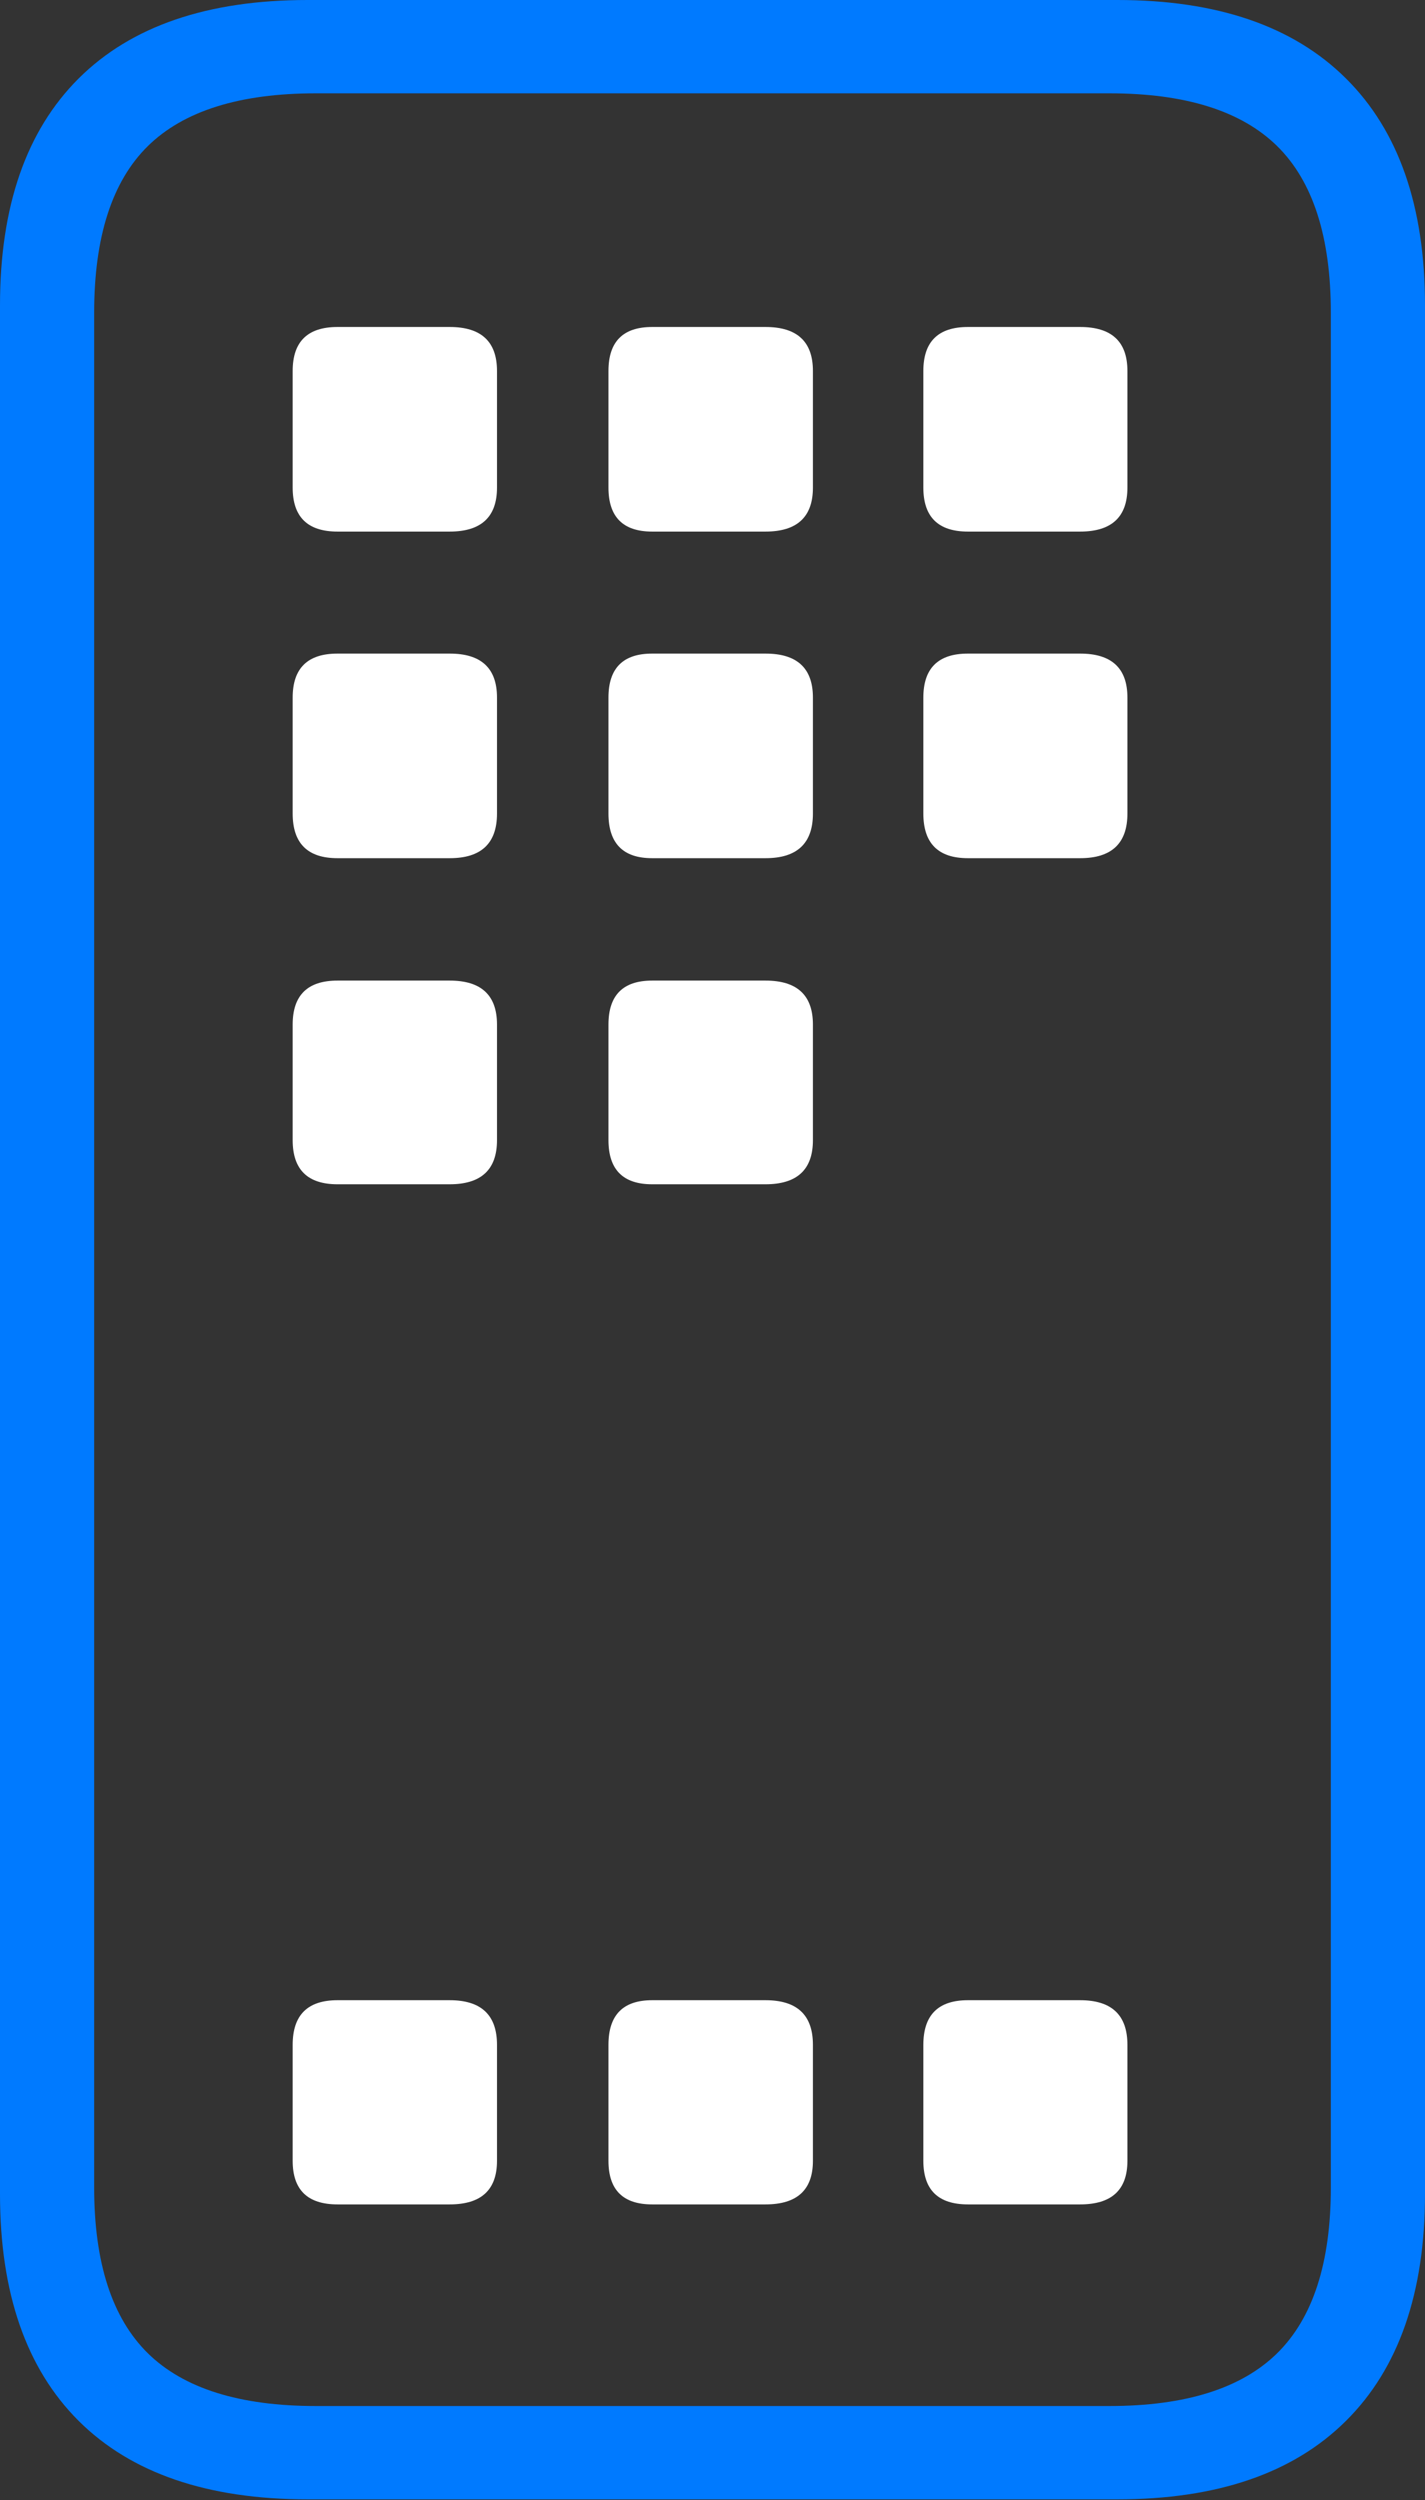 <?xml version="1.0" encoding="UTF-8"?>
<!--Generator: Apple Native CoreSVG 175-->
<!DOCTYPE svg
PUBLIC "-//W3C//DTD SVG 1.1//EN"
       "http://www.w3.org/Graphics/SVG/1.1/DTD/svg11.dtd">
<svg version="1.1" xmlns="http://www.w3.org/2000/svg" xmlns:xlink="http://www.w3.org/1999/xlink" width="11.033" height="19.344">
 <rect width="100%" height="100%" fill="#333333" stroke="none"/>
 <g>
  <rect height="19.344" opacity="0" width="11.033" x="0" y="0"/>
  <path d="M2.382 19.338L8.651 19.338Q9.81 19.338 10.421 18.731Q11.033 18.124 11.033 16.975L11.033 2.363Q11.033 1.214 10.421 0.607Q9.81 0 8.651 0L2.382 0Q1.219 0 0.609 0.607Q0 1.214 0 2.363L0 16.975Q0 18.124 0.609 18.731Q1.219 19.338 2.382 19.338ZM2.446 18.616Q1.561 18.616 1.145 18.208Q0.729 17.799 0.729 16.925L0.729 2.42Q0.729 1.539 1.145 1.13Q1.561 0.722 2.446 0.722L8.589 0.722Q9.472 0.722 9.888 1.13Q10.304 1.539 10.304 2.42L10.304 16.925Q10.304 17.799 9.888 18.208Q9.472 18.616 8.589 18.616Z" fill="#007aff"/>
  <path d="M2.613 17.056L3.482 17.056Q3.848 17.056 3.848 16.719L3.848 15.821Q3.848 15.476 3.482 15.476L2.613 15.476Q2.266 15.476 2.266 15.821L2.266 16.719Q2.266 17.056 2.613 17.056ZM5.049 17.056L5.927 17.056Q6.294 17.056 6.294 16.719L6.294 15.821Q6.294 15.476 5.927 15.476L5.049 15.476Q4.711 15.476 4.711 15.821L4.711 16.719Q4.711 17.056 5.049 17.056ZM7.494 17.056L8.363 17.056Q8.729 17.056 8.729 16.719L8.729 15.821Q8.729 15.476 8.363 15.476L7.494 15.476Q7.149 15.476 7.149 15.821L7.149 16.719Q7.149 17.056 7.494 17.056ZM2.613 9.163L3.482 9.163Q3.848 9.163 3.848 8.822L3.848 7.927Q3.848 7.587 3.482 7.587L2.613 7.587Q2.266 7.587 2.266 7.927L2.266 8.822Q2.266 9.163 2.613 9.163ZM5.049 9.163L5.927 9.163Q6.294 9.163 6.294 8.822L6.294 7.927Q6.294 7.587 5.927 7.587L5.049 7.587Q4.711 7.587 4.711 7.927L4.711 8.822Q4.711 9.163 5.049 9.163ZM2.613 6.64L3.482 6.64Q3.848 6.64 3.848 6.295L3.848 5.397Q3.848 5.057 3.482 5.057L2.613 5.057Q2.266 5.057 2.266 5.397L2.266 6.295Q2.266 6.64 2.613 6.64ZM5.049 6.64L5.927 6.64Q6.294 6.64 6.294 6.295L6.294 5.397Q6.294 5.057 5.927 5.057L5.049 5.057Q4.711 5.057 4.711 5.397L4.711 6.295Q4.711 6.64 5.049 6.64ZM7.494 6.64L8.363 6.64Q8.729 6.64 8.729 6.295L8.729 5.397Q8.729 5.057 8.363 5.057L7.494 5.057Q7.149 5.057 7.149 5.397L7.149 6.295Q7.149 6.64 7.494 6.64ZM2.613 4.113L3.482 4.113Q3.848 4.113 3.848 3.773L3.848 2.87Q3.848 2.53 3.482 2.53L2.613 2.53Q2.266 2.53 2.266 2.87L2.266 3.773Q2.266 4.113 2.613 4.113ZM5.049 4.113L5.927 4.113Q6.294 4.113 6.294 3.773L6.294 2.87Q6.294 2.53 5.927 2.53L5.049 2.53Q4.711 2.53 4.711 2.87L4.711 3.773Q4.711 4.113 5.049 4.113ZM7.494 4.113L8.363 4.113Q8.729 4.113 8.729 3.773L8.729 2.87Q8.729 2.53 8.363 2.53L7.494 2.53Q7.149 2.53 7.149 2.87L7.149 3.773Q7.149 4.113 7.494 4.113Z" fill="#ffffff"/>
 </g>
</svg>
